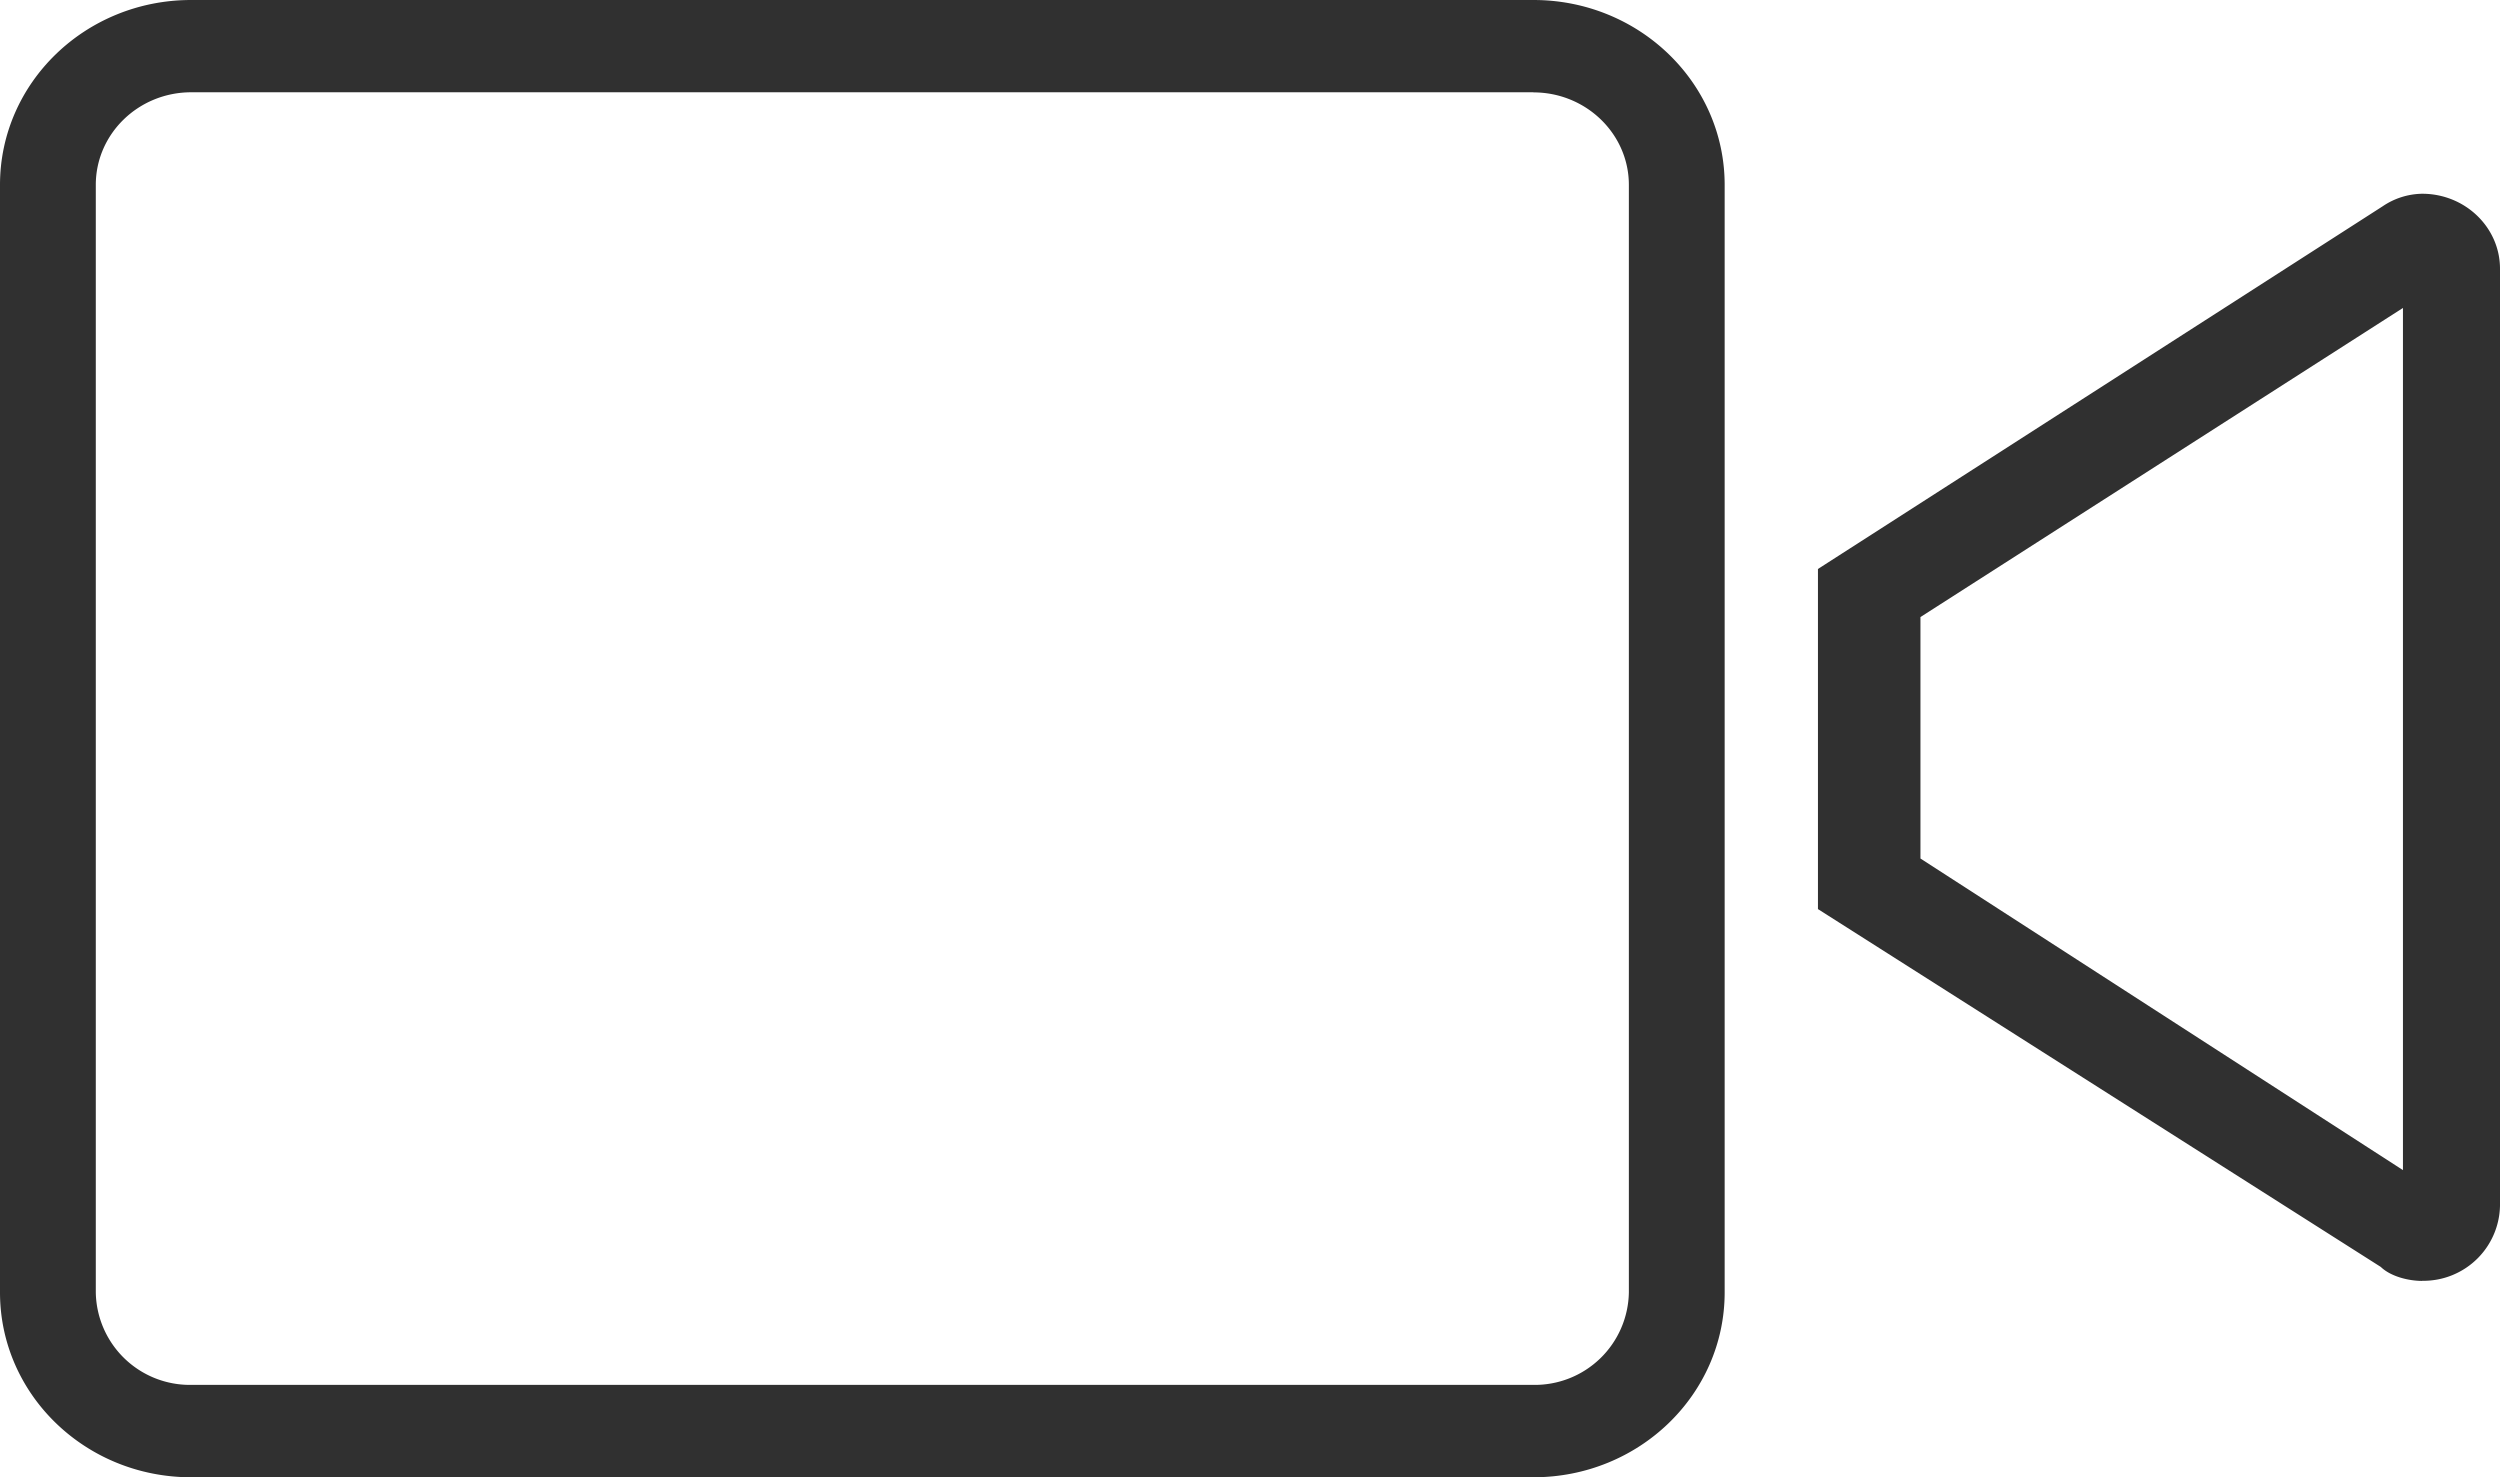 <svg xmlns="http://www.w3.org/2000/svg" width="22" height="13" viewBox="0 0 22 13">
    <path fill="#303030" fill-rule="nonzero" d="M13.494.813c.463 0 .84.365.84.814v9.746a.828.828 0 0 1-.84.814H1.682a.828.828 0 0 1-.839-.814V1.627c0-.45.376-.815.84-.815h11.811zm0-.813H1.682C.752 0 0 .728 0 1.627v9.746C0 12.273.753 13 1.682 13h11.812c.93 0 1.683-.728 1.683-1.627V1.627c0-.9-.754-1.627-1.683-1.627zm7.82 11.272c-.117 0-.275-.038-.363-.123L15.998 8V5.007l4.97-3.192a.635.635 0 0 1 .347-.11c.378 0 .685.296.685.66v8.216a.674.674 0 0 1-.685.69zM16.9 7.555l4.246 2.742V2.71L16.9 5.43v2.126z"/>
</svg>
